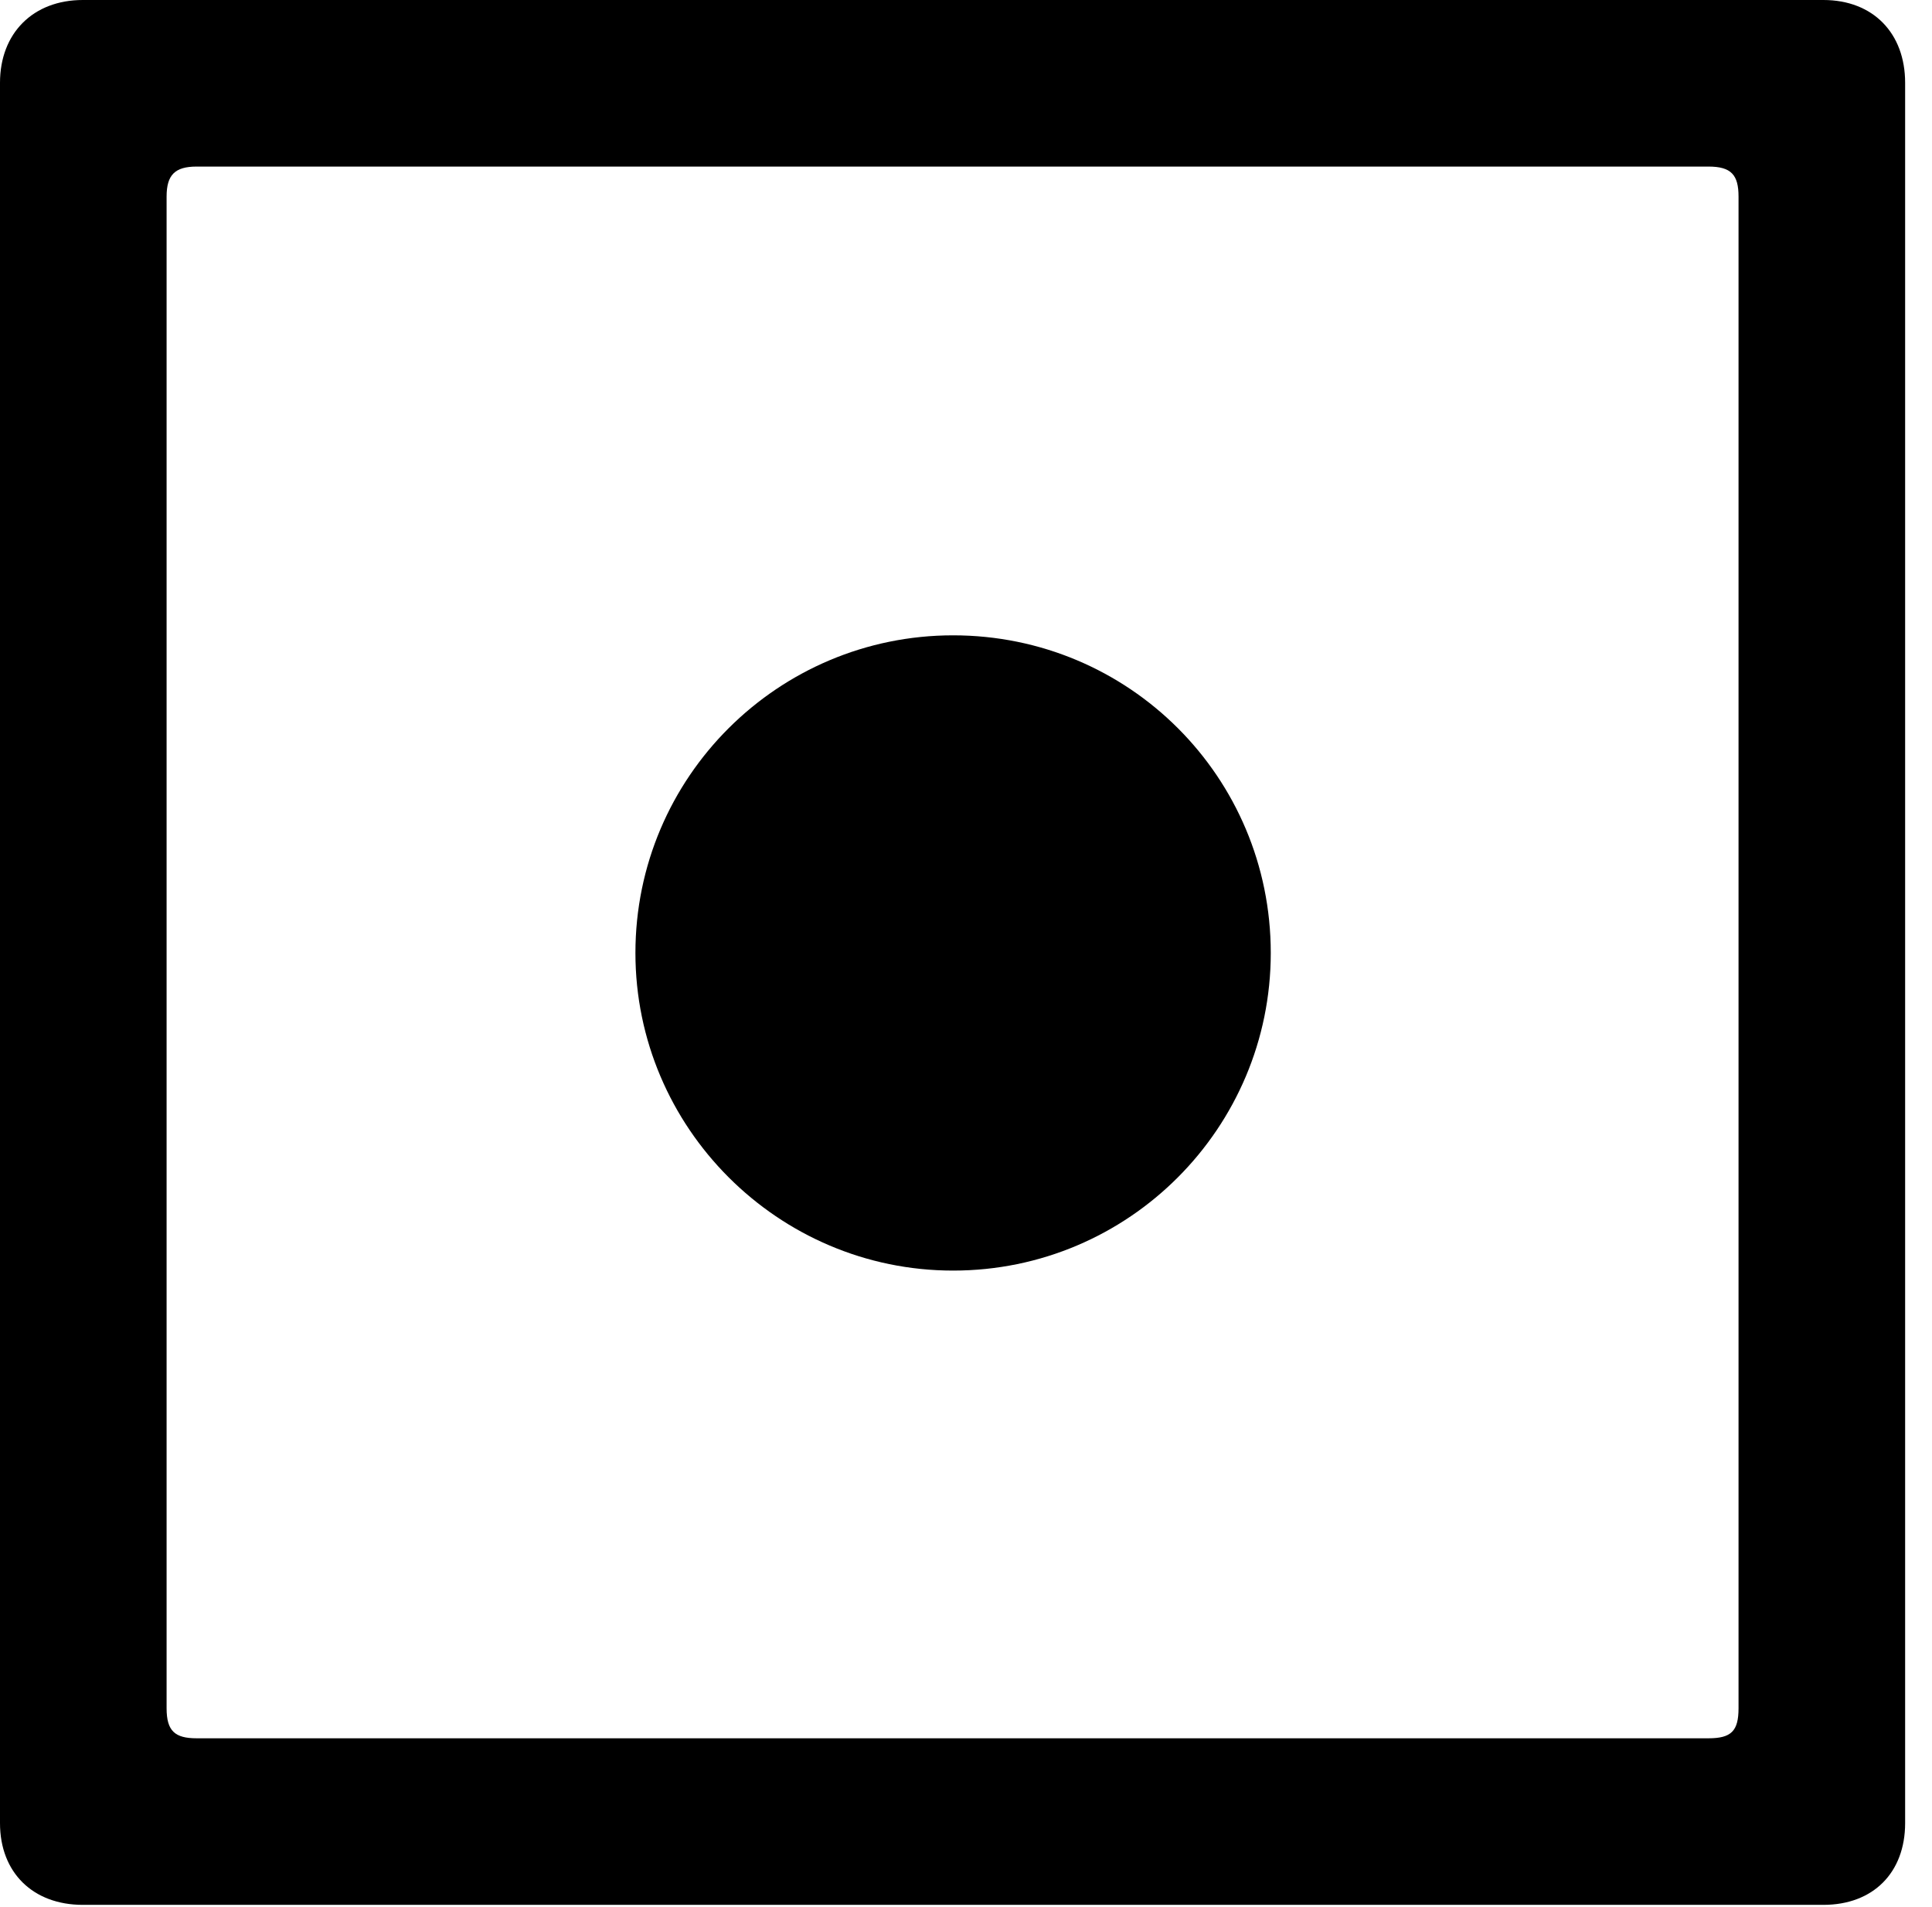 <svg version="1.1" xmlns="http://www.w3.org/2000/svg" xmlns:xlink="http://www.w3.org/1999/xlink" viewBox="0 0 25.525 25.197">
 <g>
  
  <path d="M0 24.09C0 24.746 0.438 25.17 1.094 25.17L24.09 25.17C24.746 25.17 25.17 24.746 25.17 24.09L25.17 1.094C25.17 0.438 24.746 0 24.09 0L1.094 0C0.438 0 0 0.438 0 1.094ZM2.201 22.572L2.201 2.598C2.201 2.311 2.311 2.201 2.598 2.201L22.572 2.201C22.873 2.201 22.969 2.311 22.969 2.598L22.969 22.572C22.969 22.873 22.873 22.969 22.572 22.969L2.598 22.969C2.311 22.969 2.201 22.873 2.201 22.572Z" style="fill:hsl(0 0 0/0.85)"></path>
  <path d="M12.592 16.789C14.916 16.789 16.789 14.902 16.789 12.592C16.789 10.268 14.916 8.395 12.592 8.395C10.281 8.395 8.395 10.268 8.395 12.592C8.395 14.902 10.281 16.789 12.592 16.789Z" style="fill:hsl(0 0 0/0.85)"></path>
 </g>
</svg>